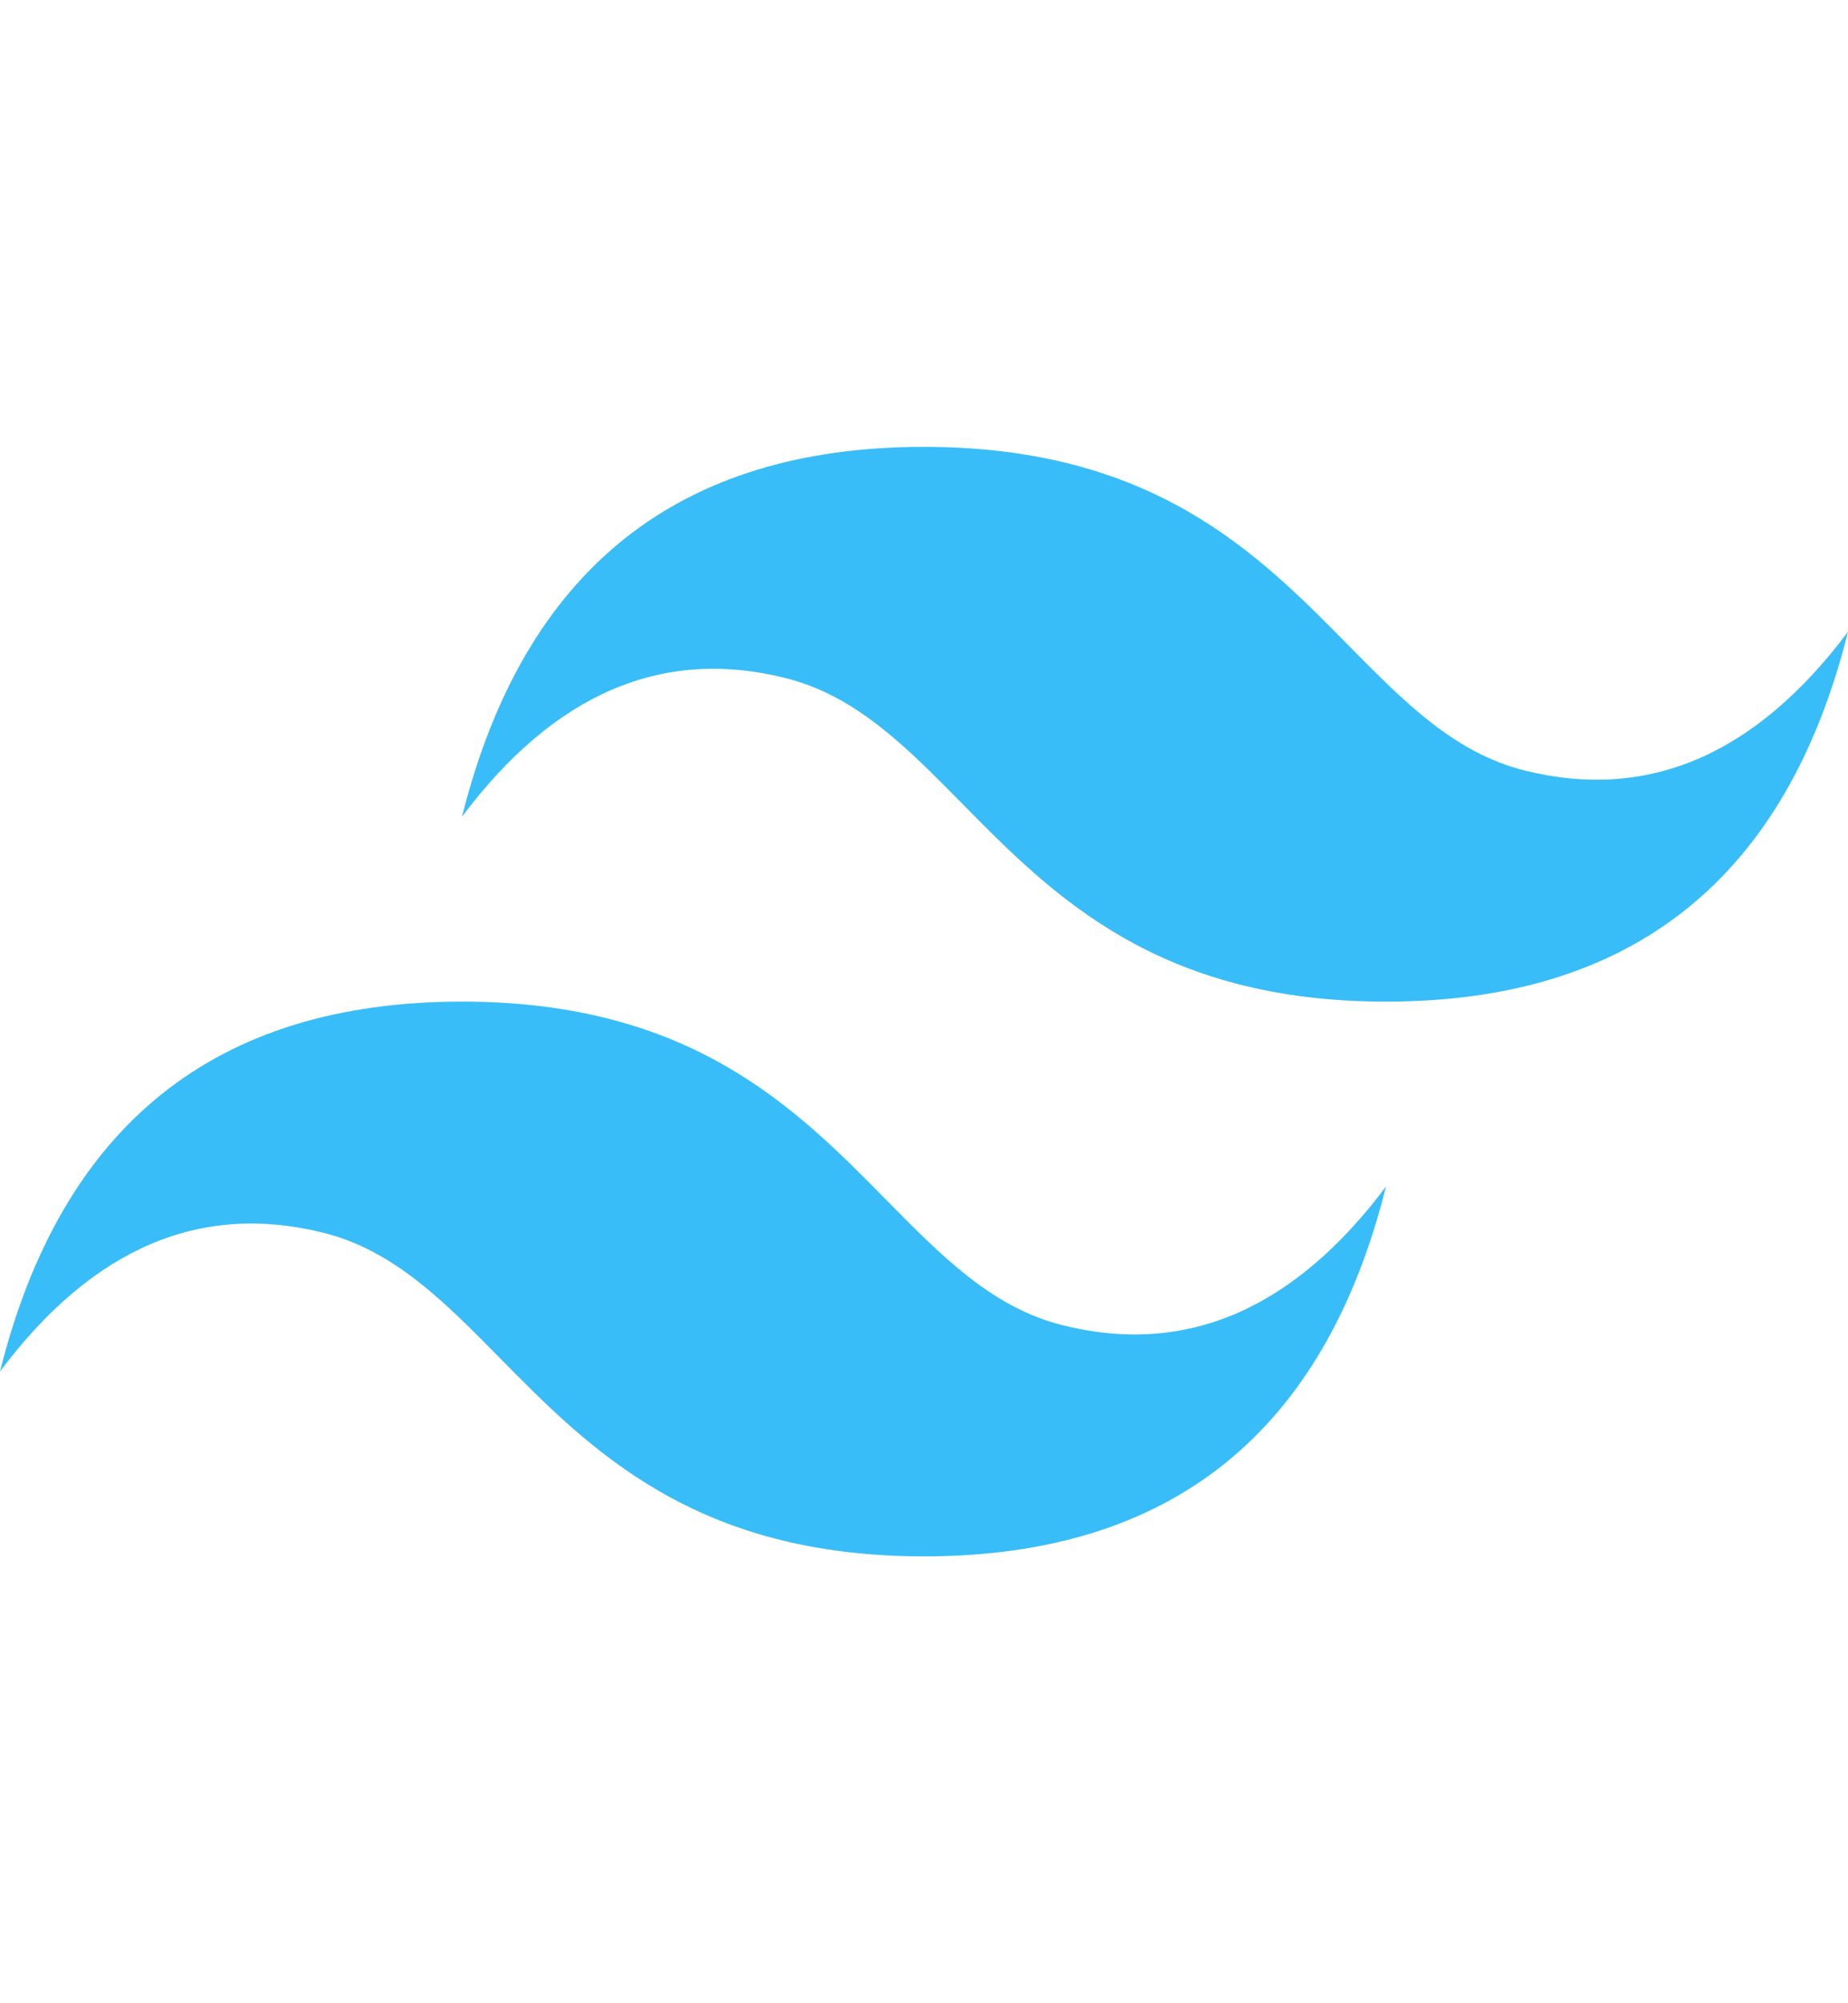 <svg width="12" height="13" viewBox="0 0 12 13" fill="none" xmlns="http://www.w3.org/2000/svg">
<g clip-path="url(#clip0_4_690)">
<path d="M6 2.9C4.4 2.9 3.401 3.7 3 5.3C3.6 4.5 4.3 4.2 5.1 4.4C5.557 4.514 5.883 4.845 6.245 5.212C6.833 5.809 7.514 6.5 9 6.5C10.6 6.5 11.6 5.7 12 4.1C11.4 4.9 10.7 5.2 9.9 5C9.444 4.886 9.118 4.555 8.756 4.188C8.168 3.591 7.488 2.9 6 2.9ZM3 6.5C1.4 6.5 0.401 7.3 0 8.9C0.6 8.1 1.3 7.8 2.1 8C2.557 8.114 2.883 8.445 3.245 8.812C3.833 9.409 4.514 10.1 6 10.1C7.6 10.1 8.6 9.3 9 7.7C8.4 8.5 7.7 8.8 6.9 8.6C6.444 8.486 6.118 8.155 5.756 7.788C5.168 7.191 4.488 6.5 3 6.5Z" fill="#38BDF8"/>
</g>
<defs>
<clipPath id="clip0_4_690">
<rect width="12" height="12" fill="white" transform="translate(0 0.5)"/>
</clipPath>
</defs>
</svg>
